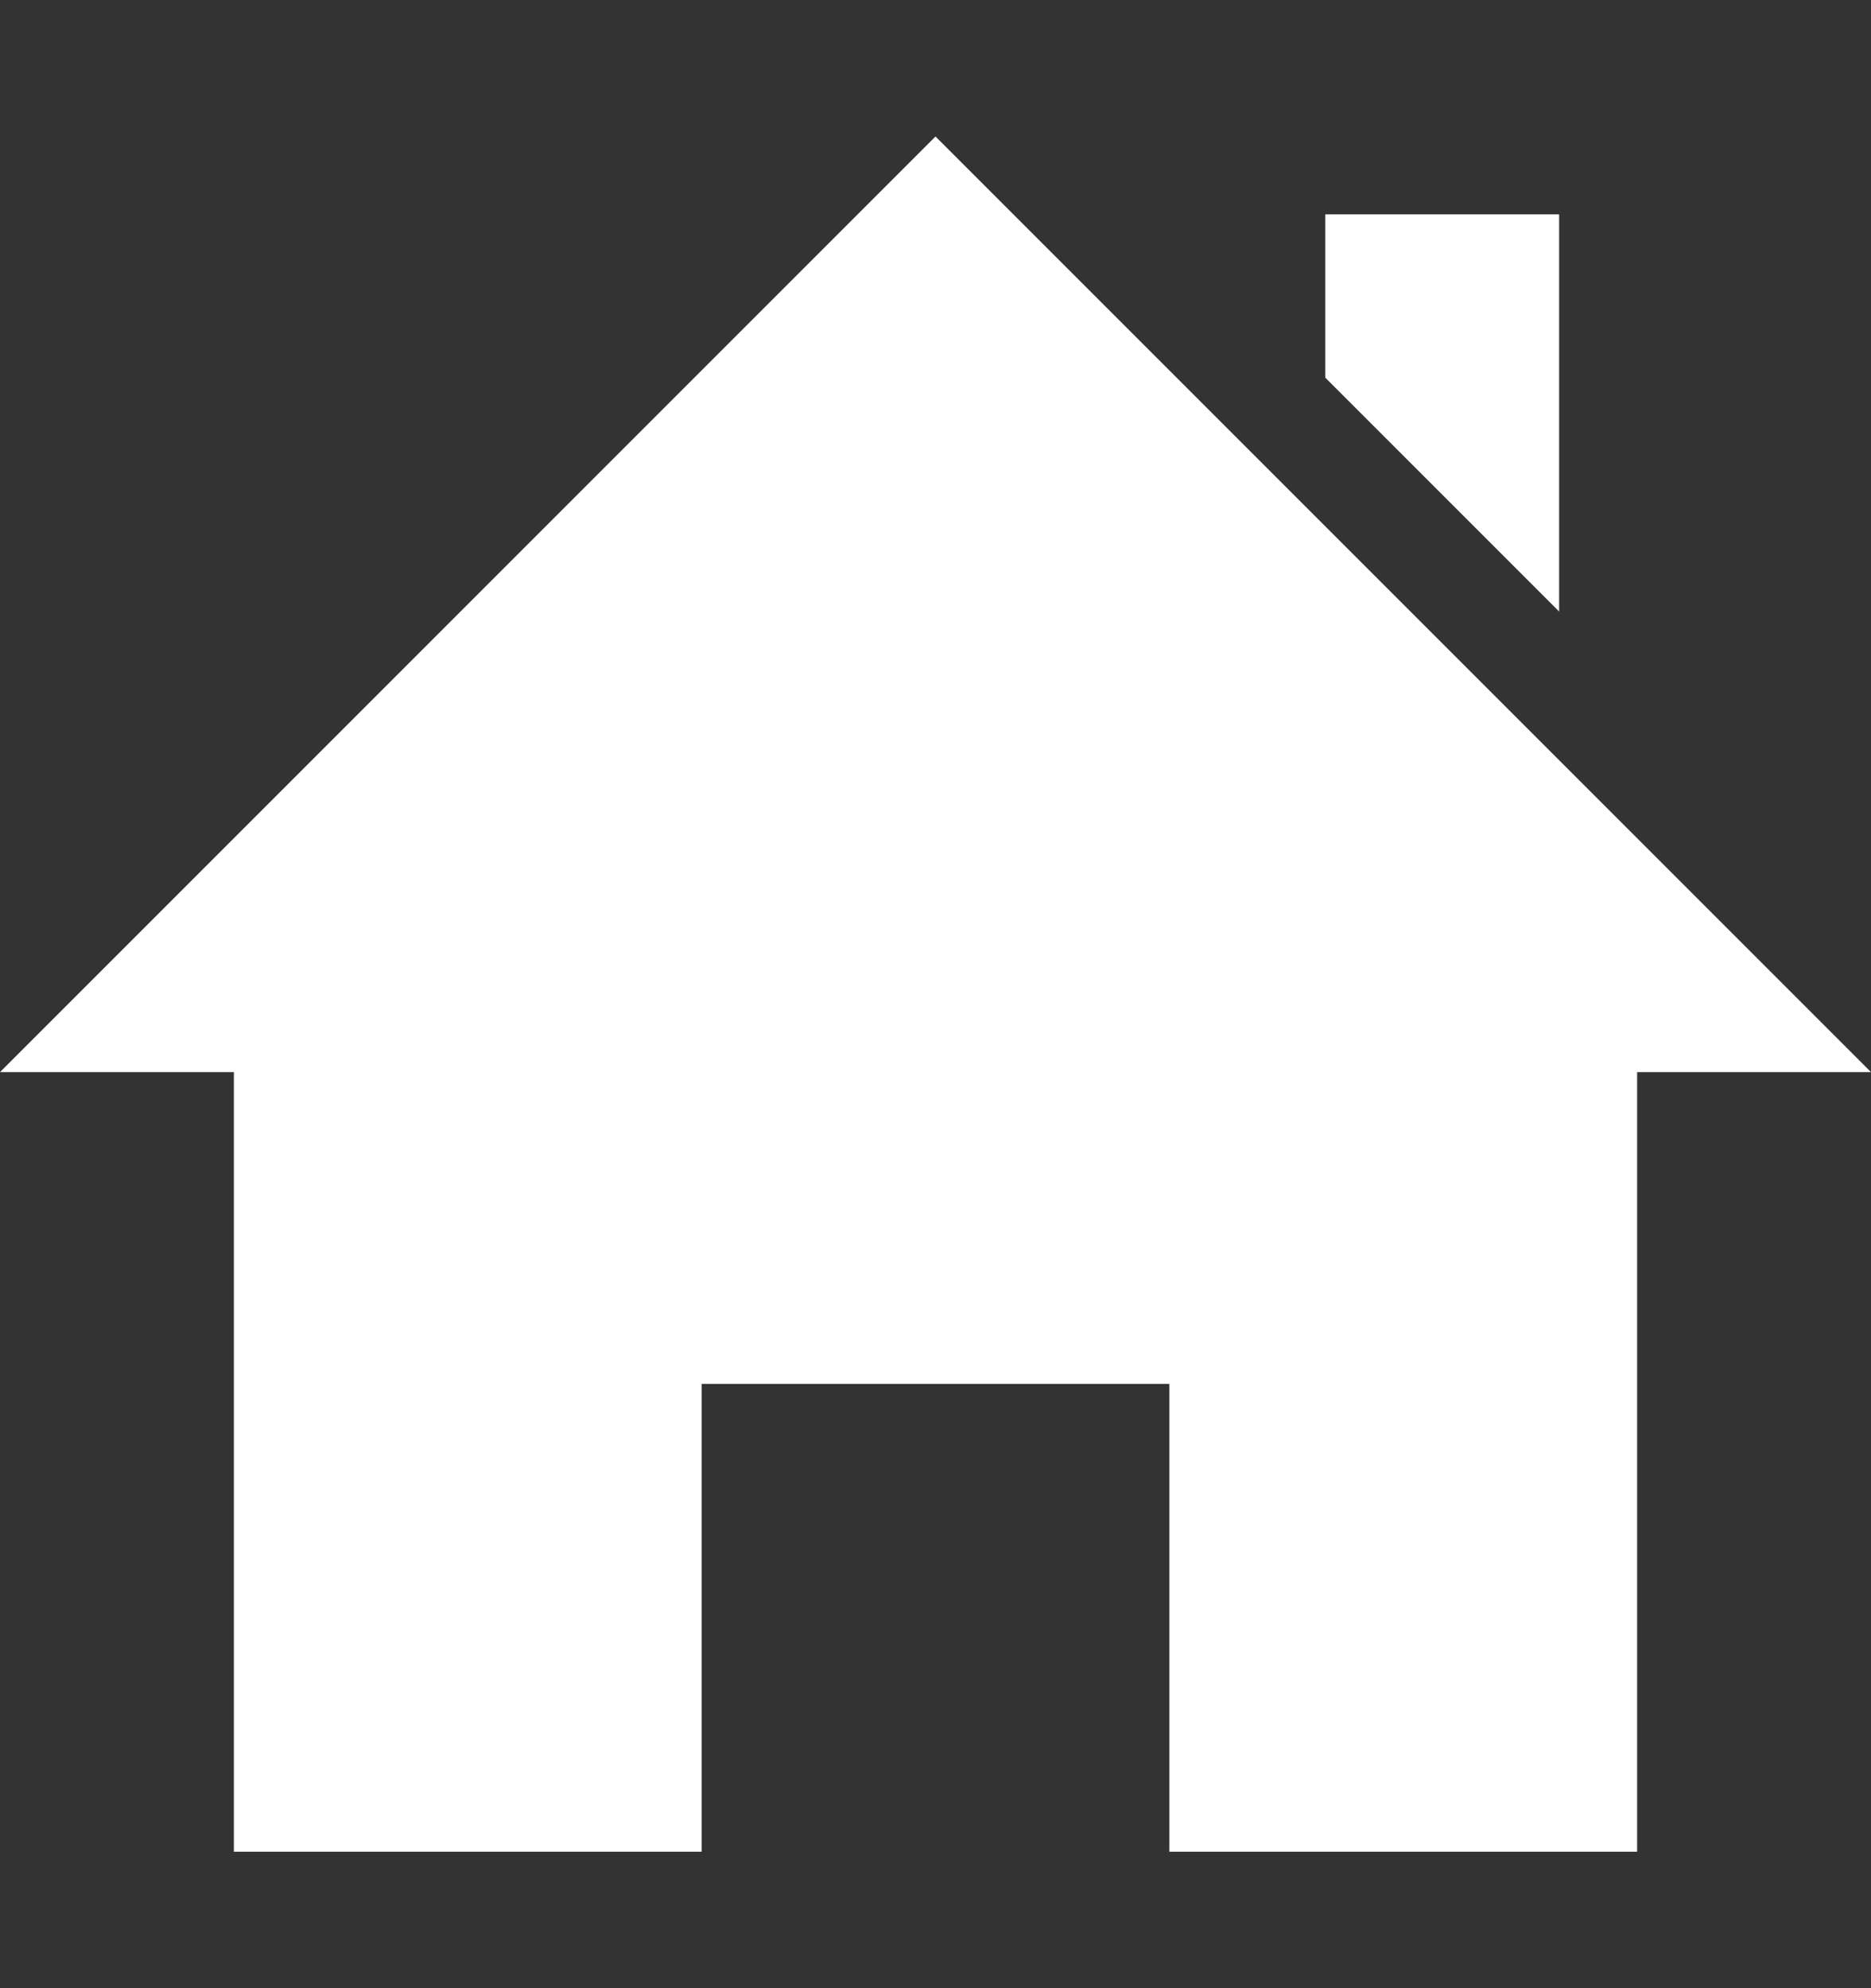 <svg width="16" height="17" viewBox="0 0 16 17" fill="none" xmlns="http://www.w3.org/2000/svg">
<rect x="0" y="0" width="16" height="17" fill="#333333" stroke="none"/>
<path d="M14 9.167V15.833H10V11.833H6V15.833H2V9.167H0L8 1.167L16 9.167H14ZM13.333 5.229V1.833H11.333V3.229L13.333 5.229Z" fill="#fff"/>
</svg>
